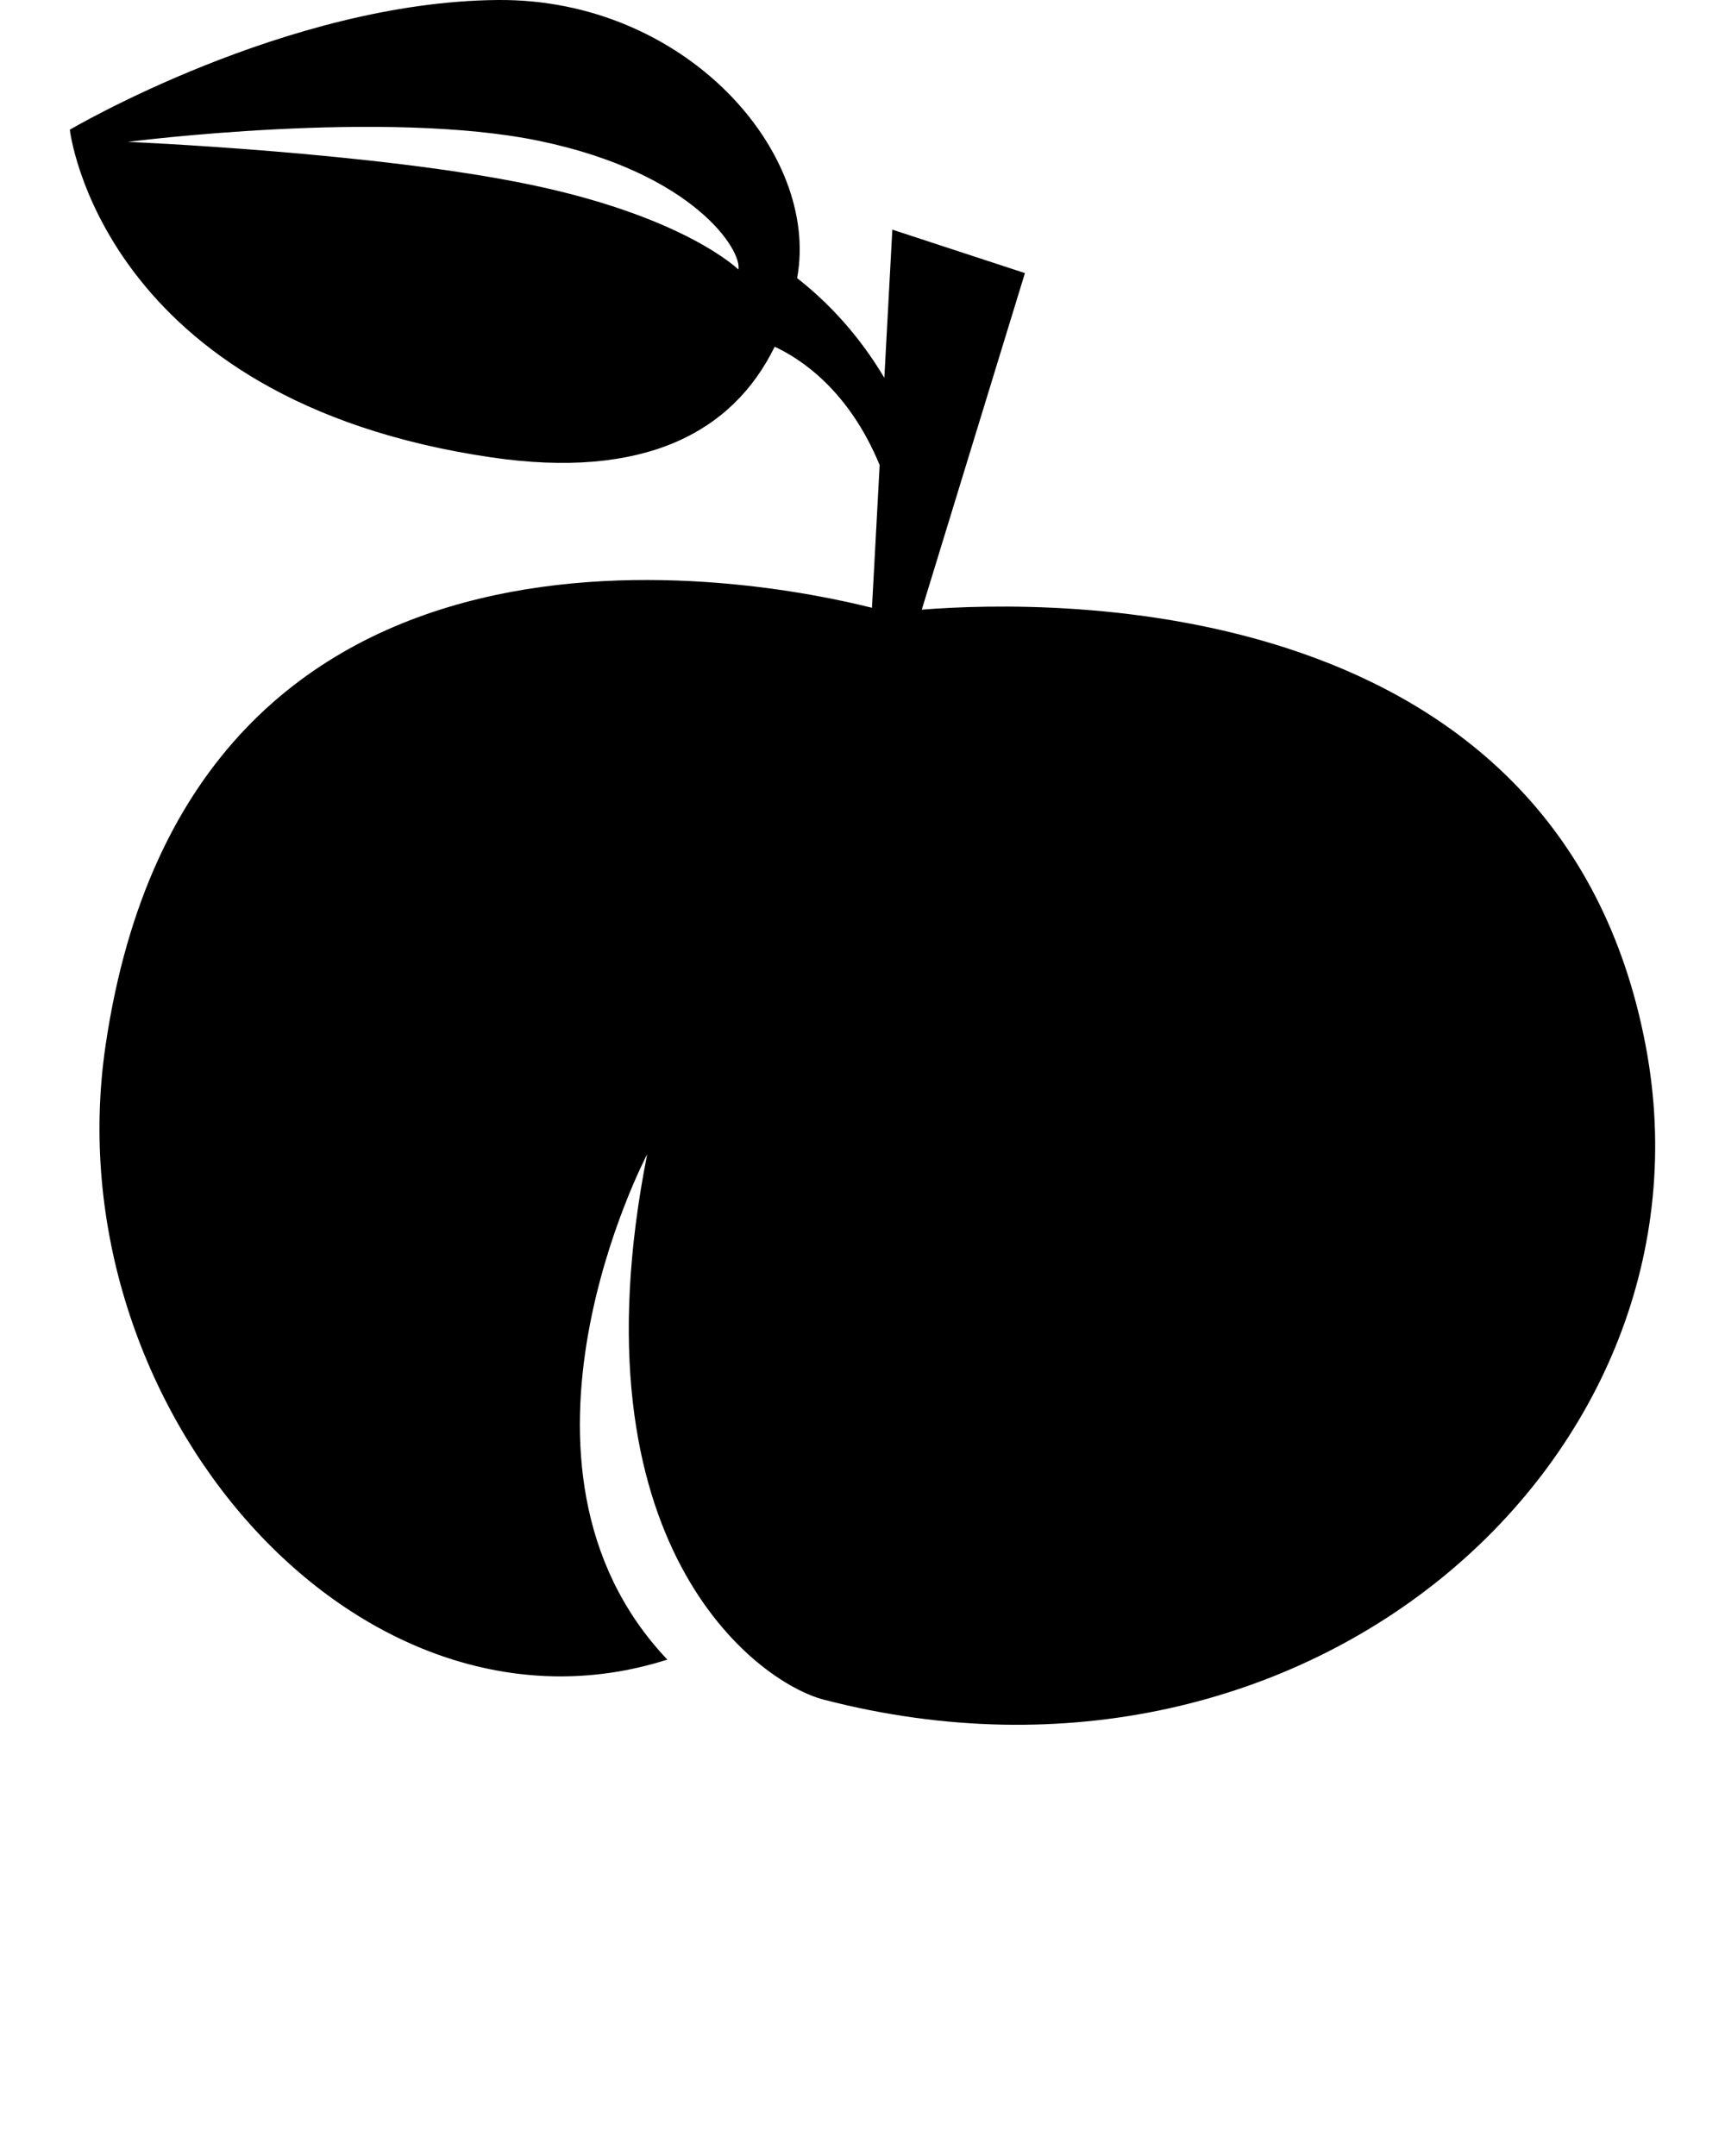 <svg xmlns="http://www.w3.org/2000/svg" xmlns:xlink="http://www.w3.org/1999/xlink" version="1.1" x="0px" y="0px" viewBox="0 0 100 125" style="enable-background:new 0 0 100 100;" xml:space="preserve"><g><path d="M95.402,60.631c-5.02-26.441-34.334-25.89-41.966-25.285l5.98-19.512l-7.687-2.52l-0.463,8.594   c-1.053-1.778-2.667-3.913-5.057-5.785C47.558,8.814,39.687-0.08,28.88,0C16.633,0.091,4.048,7.521,4.048,7.521   s1.769,15.674,24.438,18.997c8.789,1.288,13.971-1.404,16.423-6.416c1.571,0.731,4.308,2.562,6.086,6.861l-0.446,8.276   c-6.396-1.612-39.494-8.259-44.432,25.391C3.037,81.628,20.827,101.918,38.686,96.22c-10.681-11.276-1.168-29.3-1.168-29.3   c-4.478,22.632,6.345,30.613,10.24,31.623C75.981,105.861,99.919,84.428,95.402,60.631z M42.804,15.626   c0,0-3.068-3.039-12.04-4.915c-8.973-1.877-23.35-2.485-23.35-2.485S22.322,6.3,31.294,8.176   C40.266,10.052,43.03,14.547,42.804,15.626z"/></g></svg>